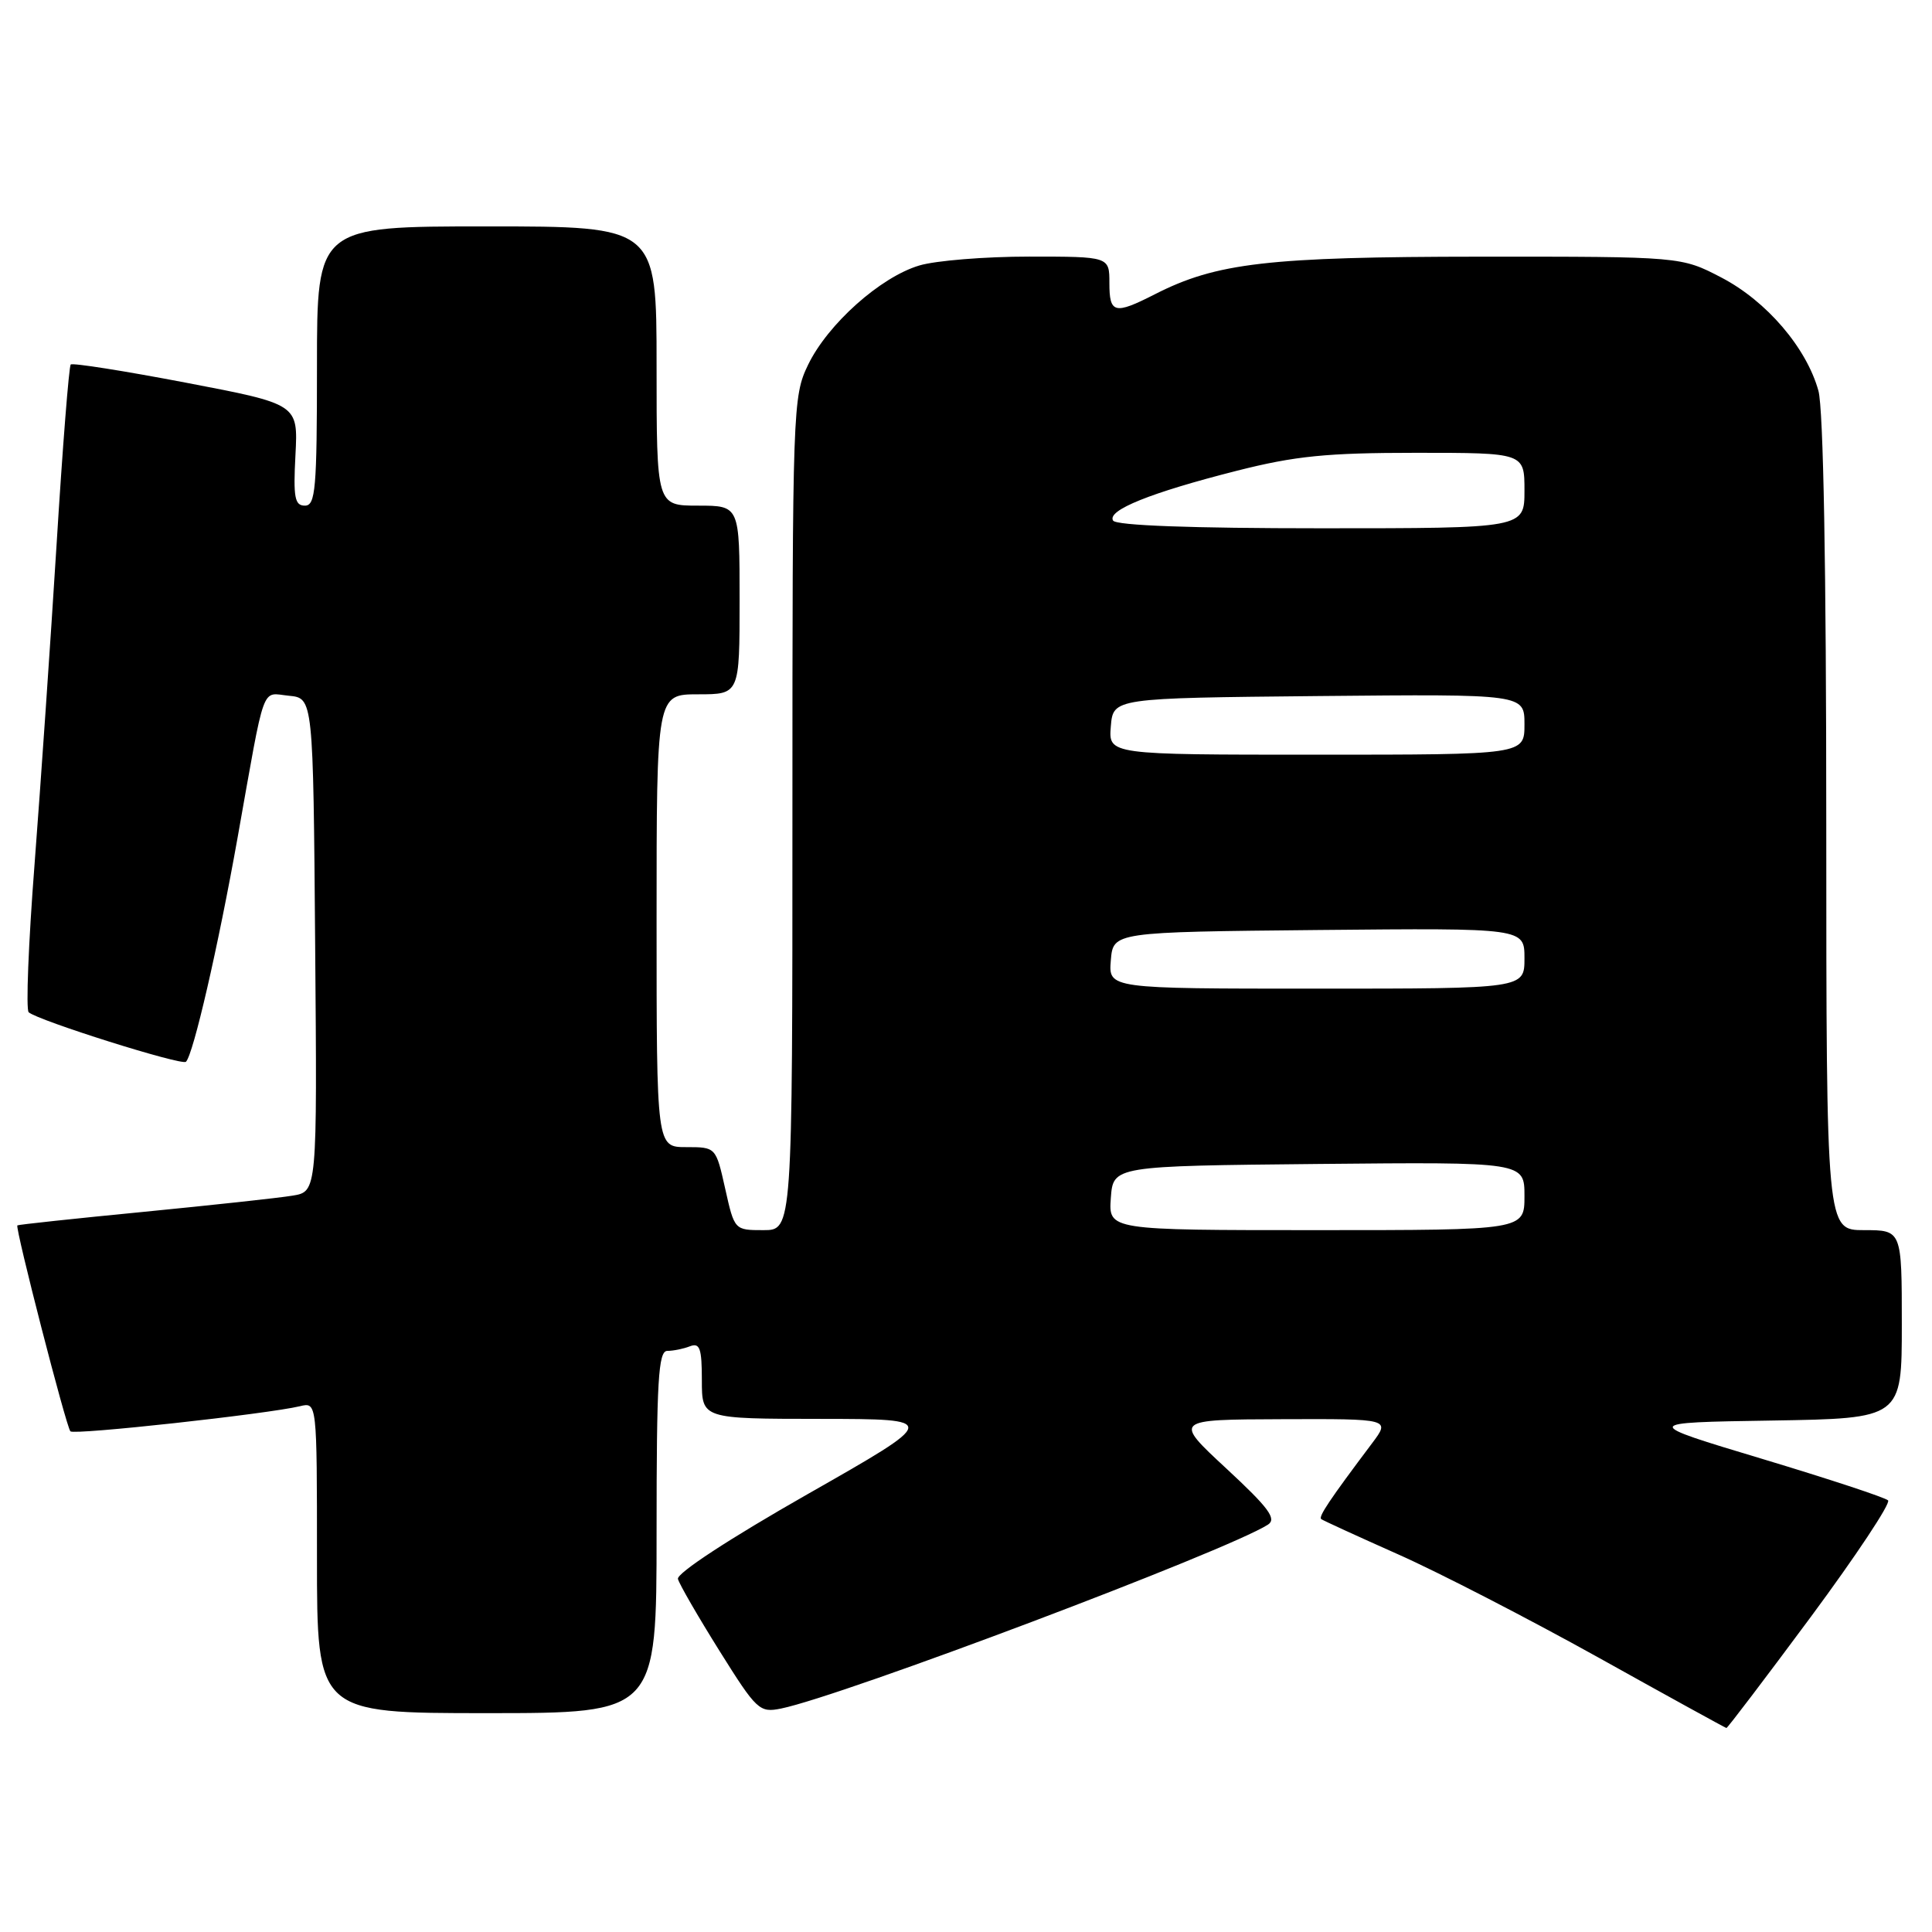 <?xml version="1.0" encoding="UTF-8" standalone="no"?>
<!DOCTYPE svg PUBLIC "-//W3C//DTD SVG 1.1//EN" "http://www.w3.org/Graphics/SVG/1.1/DTD/svg11.dtd" >
<svg xmlns="http://www.w3.org/2000/svg" xmlns:xlink="http://www.w3.org/1999/xlink" version="1.1" viewBox="0 0 256 256">
 <g >
 <path fill="currentColor"
d=" M 239.94 214.25 C 245.94 206.14 250.55 199.19 250.18 198.81 C 249.80 198.43 242.30 195.96 233.50 193.31 C 217.50 188.50 217.50 188.50 234.75 188.23 C 252.00 187.95 252.00 187.95 252.00 175.48 C 252.00 163.00 252.00 163.00 247.00 163.00 C 242.00 163.00 242.00 163.00 241.99 109.25 C 241.99 75.31 241.61 54.13 240.95 51.78 C 239.37 46.08 234.09 39.91 228.12 36.79 C 222.77 34.00 222.77 34.00 196.14 34.01 C 168.01 34.03 161.20 34.82 153.01 39.00 C 147.67 41.72 147.00 41.55 147.00 37.50 C 147.00 34.00 147.00 34.00 136.37 34.00 C 130.52 34.00 123.97 34.53 121.81 35.18 C 116.65 36.72 109.69 42.94 107.08 48.33 C 105.05 52.53 105.00 53.94 105.00 107.82 C 105.00 163.00 105.00 163.00 101.16 163.00 C 97.32 163.00 97.32 163.00 96.09 157.50 C 94.86 152.00 94.86 152.00 90.93 152.00 C 87.00 152.00 87.00 152.00 87.00 122.00 C 87.00 92.00 87.00 92.00 92.50 92.00 C 98.00 92.00 98.00 92.00 98.00 79.50 C 98.00 67.00 98.00 67.00 92.50 67.00 C 87.00 67.00 87.00 67.00 87.00 48.50 C 87.00 30.00 87.00 30.00 64.50 30.00 C 42.00 30.00 42.00 30.00 42.00 48.50 C 42.00 64.80 41.81 67.00 40.40 67.00 C 39.05 67.00 38.85 65.92 39.15 60.27 C 39.50 53.55 39.50 53.55 24.65 50.71 C 16.48 49.15 9.60 48.06 9.37 48.30 C 9.14 48.53 8.29 59.25 7.50 72.11 C 6.70 84.97 5.38 104.05 4.58 114.50 C 3.77 124.95 3.42 133.78 3.80 134.13 C 5.02 135.22 24.10 141.23 24.64 140.69 C 25.62 139.71 28.90 125.47 31.48 111.00 C 35.21 90.06 34.56 91.83 38.28 92.19 C 41.50 92.50 41.50 92.50 41.76 125.20 C 42.03 157.90 42.03 157.90 38.76 158.43 C 36.97 158.73 28.07 159.69 19.00 160.58 C 9.93 161.46 2.41 162.27 2.30 162.37 C 1.98 162.68 8.78 189.11 9.33 189.66 C 9.84 190.17 35.45 187.36 39.75 186.33 C 42.00 185.78 42.00 185.78 42.00 206.39 C 42.00 227.00 42.00 227.00 64.50 227.00 C 87.00 227.00 87.00 227.00 87.00 203.00 C 87.00 182.95 87.23 179.00 88.42 179.00 C 89.20 179.00 90.55 178.73 91.42 178.39 C 92.73 177.89 93.00 178.65 93.00 182.89 C 93.00 188.00 93.00 188.00 108.75 188.01 C 124.50 188.03 124.50 188.03 107.00 197.99 C 96.67 203.87 89.64 208.47 89.83 209.22 C 90.01 209.91 92.49 214.20 95.33 218.74 C 100.27 226.63 100.63 226.97 103.50 226.39 C 111.66 224.72 162.49 205.53 168.00 202.03 C 169.20 201.26 168.14 199.82 162.50 194.59 C 155.50 188.10 155.50 188.10 169.87 188.05 C 184.24 188.00 184.24 188.00 181.80 191.25 C 176.19 198.71 174.66 200.99 175.07 201.29 C 175.31 201.47 179.89 203.57 185.26 205.96 C 190.62 208.34 202.55 214.49 211.76 219.61 C 220.96 224.74 228.62 228.95 228.76 228.97 C 228.90 228.98 233.93 222.36 239.94 214.25 Z  M 147.19 158.75 C 147.50 154.50 147.50 154.50 174.75 154.23 C 202.00 153.97 202.00 153.97 202.00 158.48 C 202.00 163.00 202.00 163.00 174.44 163.00 C 146.89 163.00 146.89 163.00 147.19 158.75 Z  M 147.19 127.25 C 147.50 123.50 147.50 123.50 174.75 123.23 C 202.00 122.97 202.00 122.97 202.00 126.98 C 202.00 131.00 202.00 131.00 174.44 131.00 C 146.88 131.00 146.88 131.00 147.19 127.25 Z  M 147.19 96.25 C 147.50 92.50 147.50 92.50 174.75 92.23 C 202.00 91.97 202.00 91.97 202.00 95.98 C 202.00 100.00 202.00 100.00 174.44 100.00 C 146.88 100.00 146.88 100.00 147.19 96.25 Z  M 147.49 68.98 C 146.65 67.62 152.45 65.28 163.88 62.38 C 171.61 60.42 175.78 60.00 187.63 60.00 C 202.00 60.00 202.00 60.00 202.00 65.00 C 202.00 70.00 202.00 70.00 175.06 70.00 C 157.81 70.00 147.89 69.63 147.49 68.98 Z "/>
</g>
</svg>